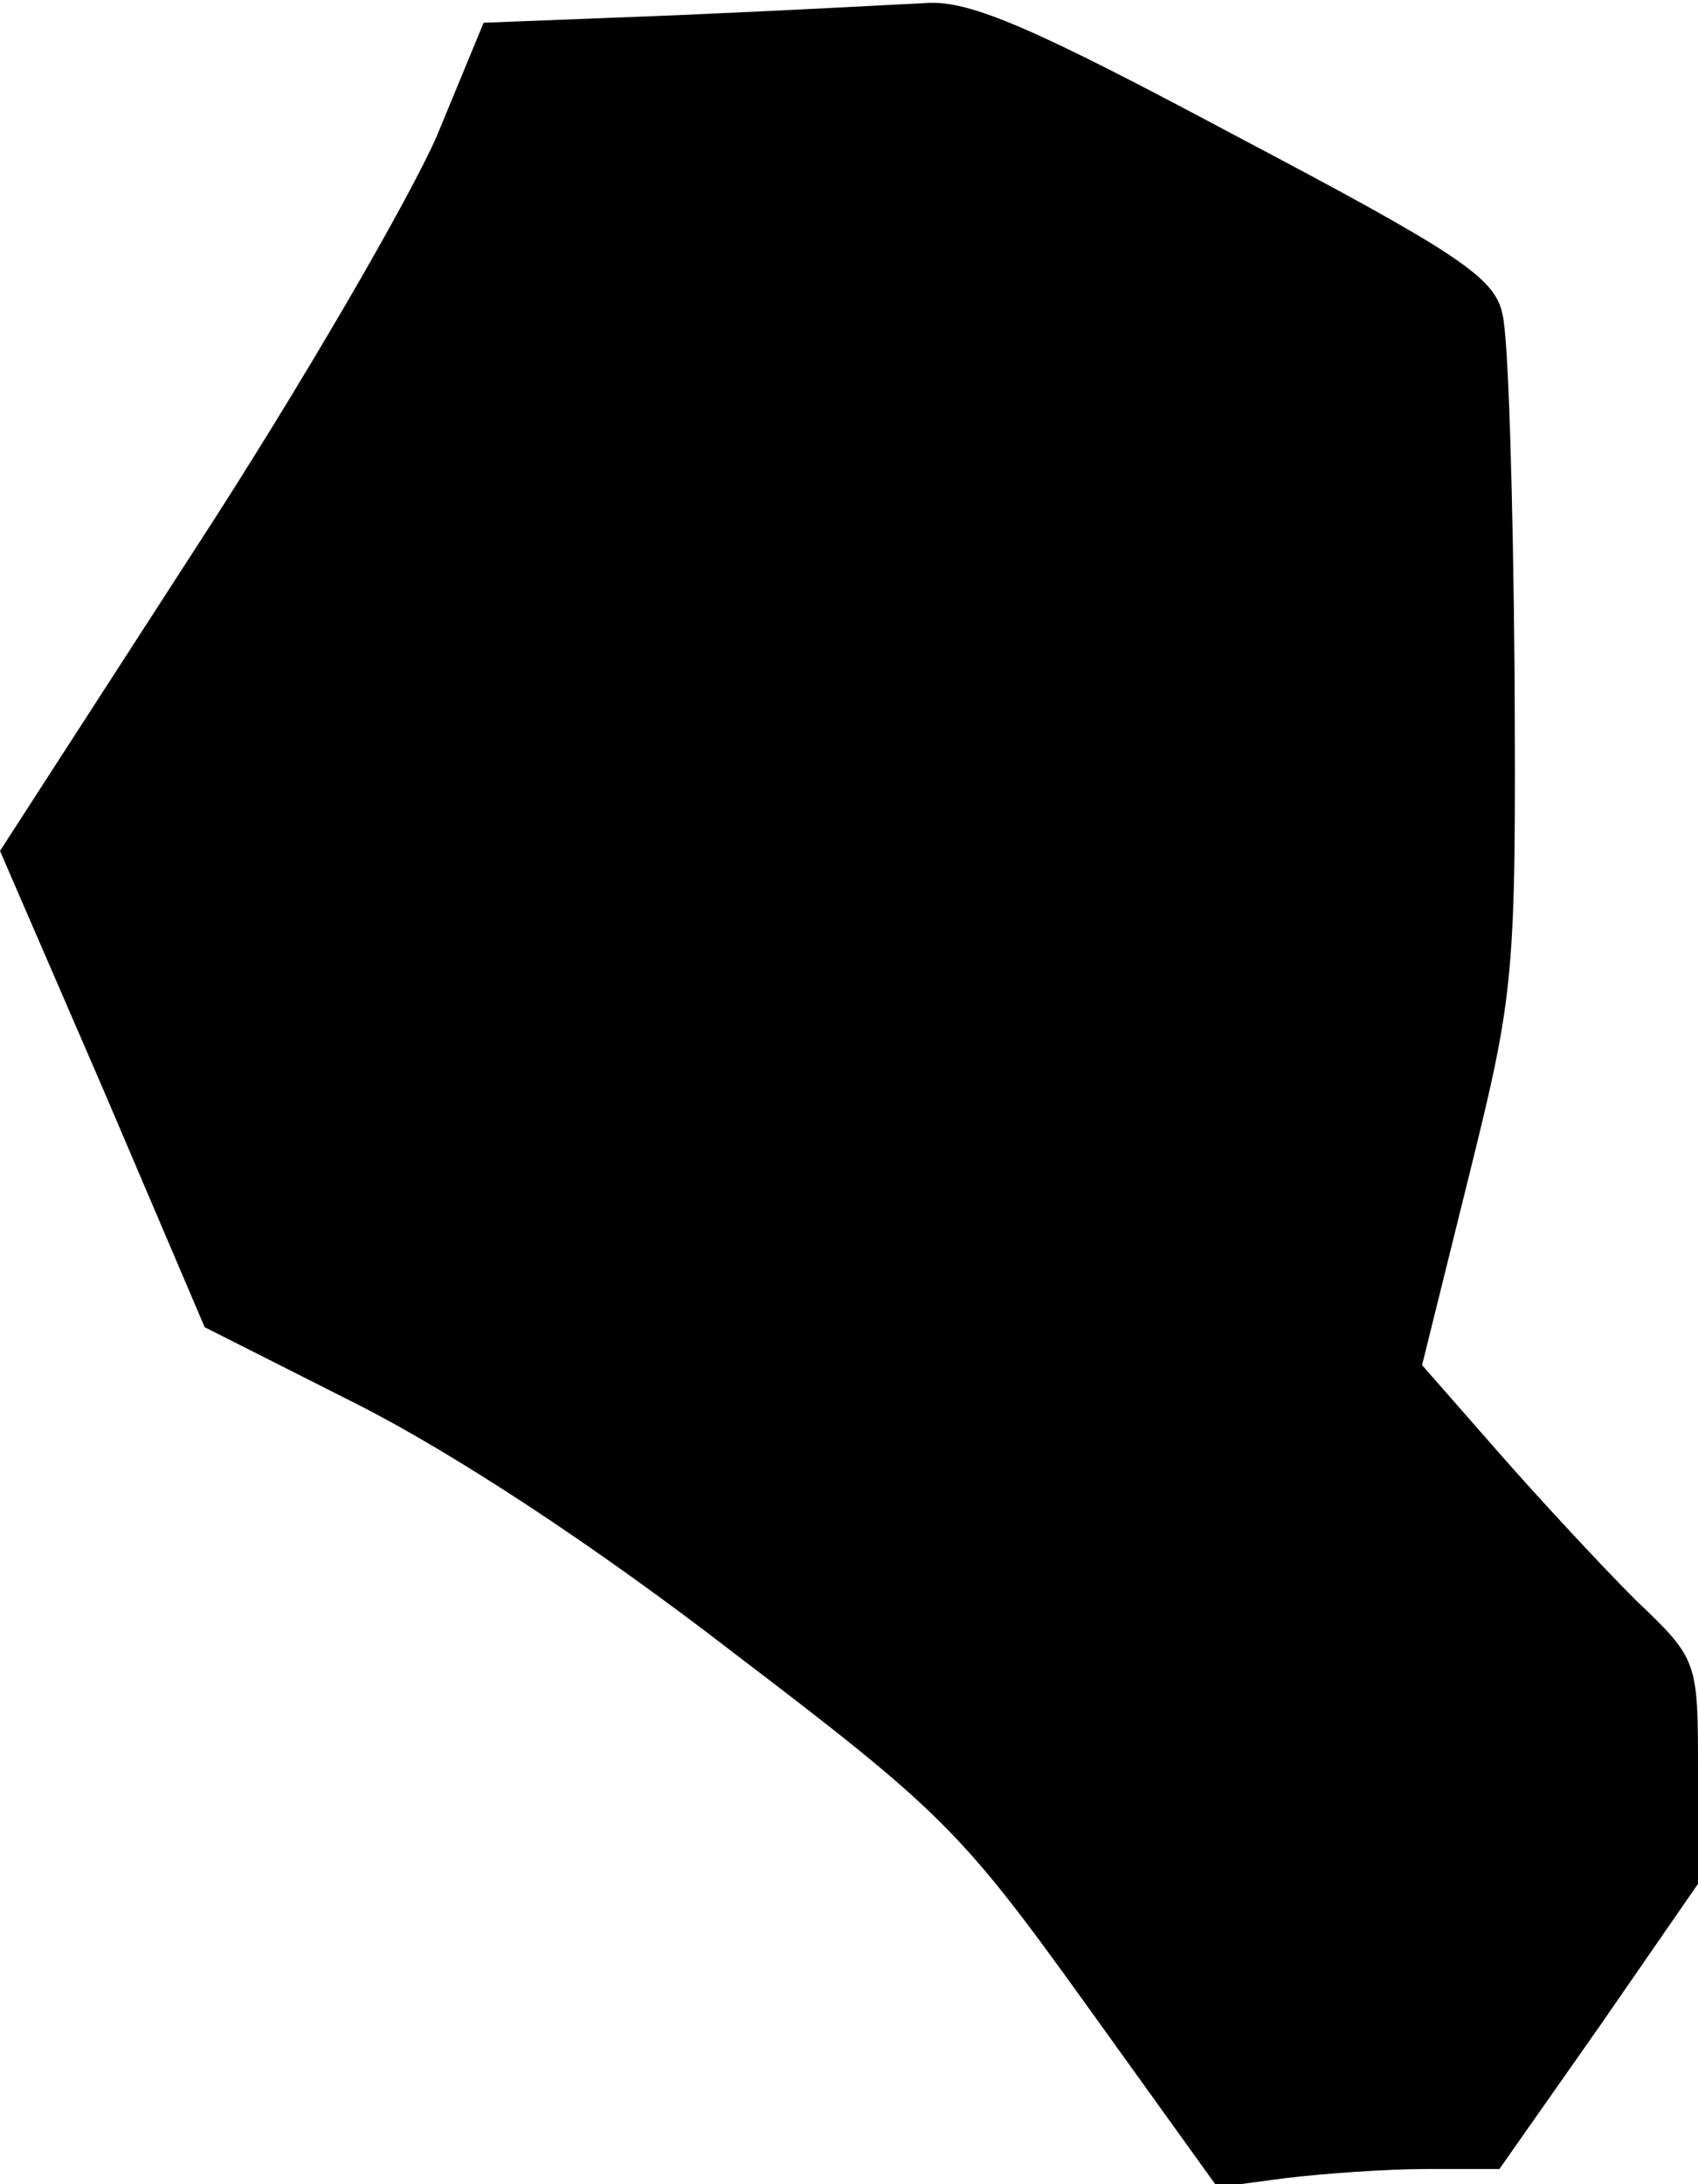 <?xml version="1.0" standalone="no"?>
<!DOCTYPE svg PUBLIC "-//W3C//DTD SVG 20010904//EN"
 "http://www.w3.org/TR/2001/REC-SVG-20010904/DTD/svg10.dtd">
<svg version="1.0" xmlns="http://www.w3.org/2000/svg"
 width="112pt" height="144pt" viewBox="0 0 112 144"
 preserveAspectRatio="xMidYMid meet">
<g transform="translate(0,144) scale(0.1,-0.1)"
fill="#000000" stroke="none">
<path fill="#000000" stroke="none" d="M447 1430 l-128 -5 -31 -75 c-18 -41
-89 -164 -160 -273 l-128 -198 68 -157 67 -157 101 -51 c63 -32 155 -92 247
-163 138 -105 151 -118 233 -232 l87 -121 45 6 c25 3 66 6 93 6 l48 0 66 94
65 94 0 74 c0 73 0 74 -41 113 -22 22 -63 66 -91 98 l-50 57 31 125 c30 121
31 131 30 332 -1 115 -4 221 -8 236 -5 24 -29 40 -175 117 -133 71 -176 90
-205 88 -20 -1 -94 -5 -164 -8z"/>
</g>
</svg>
